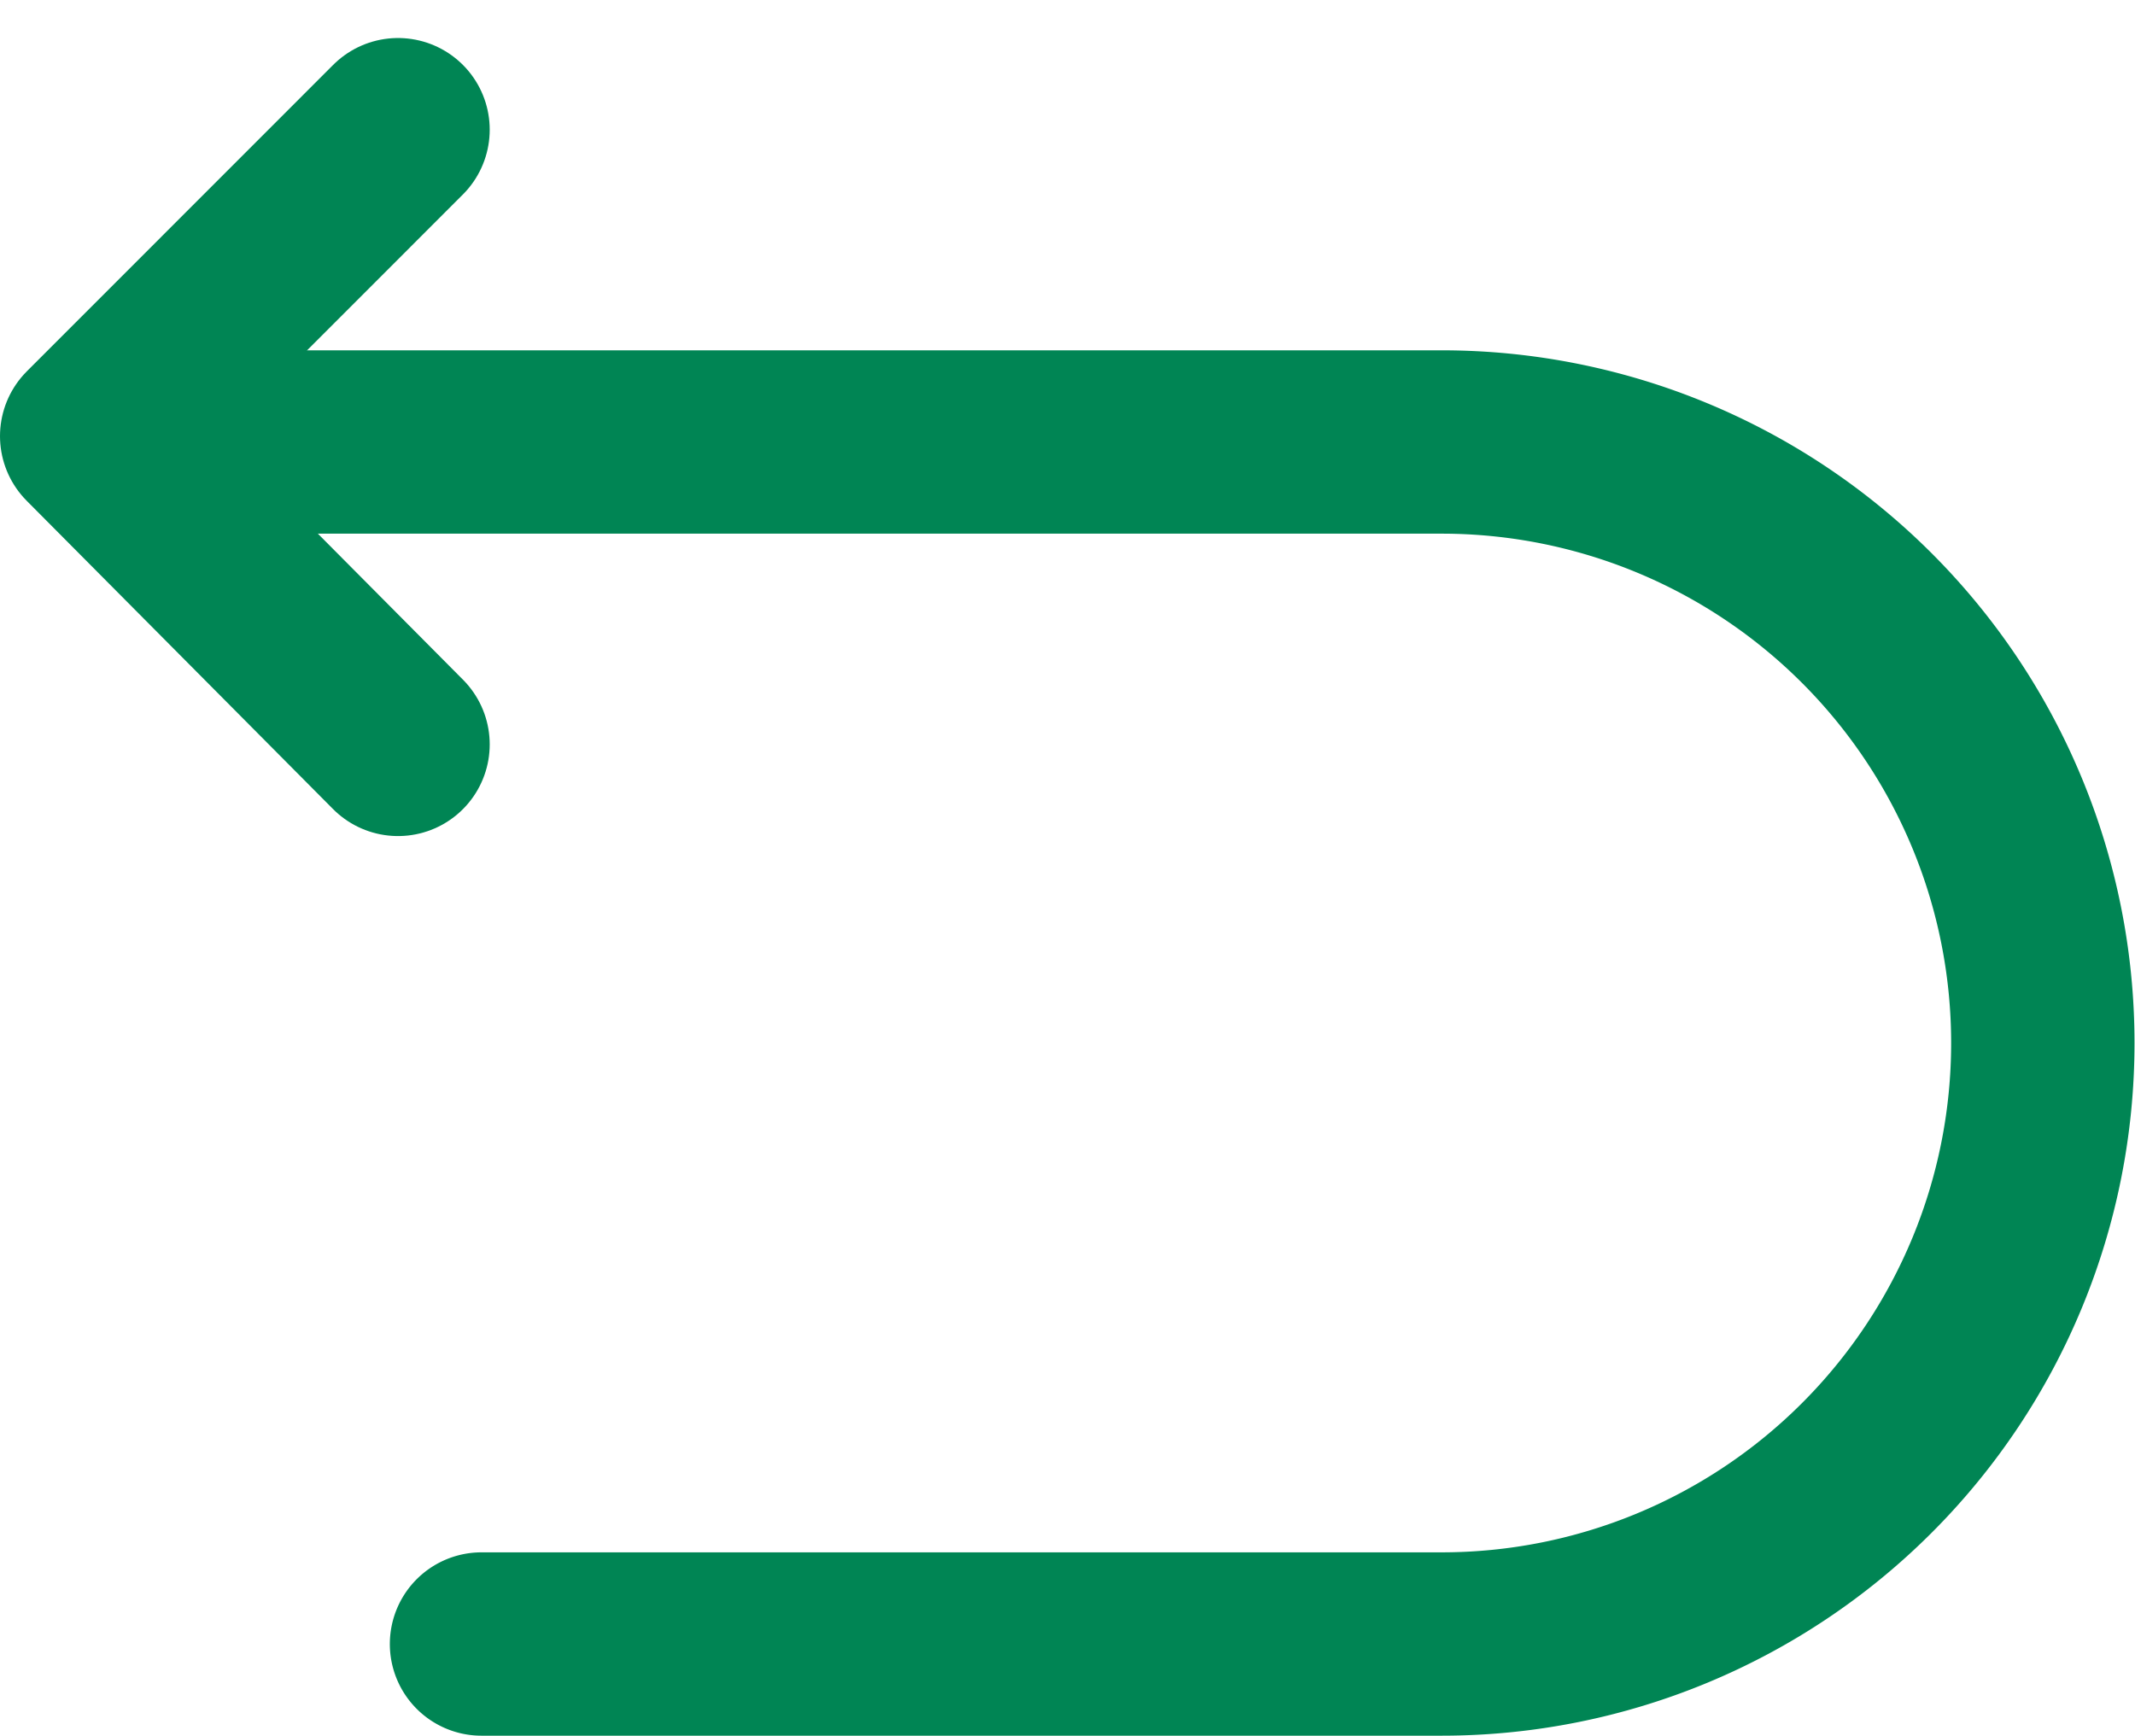 <svg xmlns="http://www.w3.org/2000/svg" width="17.465" height="14.2" viewBox="0 0 17.465 14.2">
  <g id="back-square-svgrepo-com" transform="translate(-6.25 -6.559)">
    <path id="Path_163" data-name="Path 163" d="M10.1,19.055h7.855a4.917,4.917,0,1,0,0-9.834H7.15" transform="translate(0.089 0.954)" fill="none" stroke="#008554" stroke-linecap="round" stroke-linejoin="round" stroke-miterlimit="10" stroke-width="1.5"/>
    <path id="Path_164" data-name="Path 164" d="M9.506,12.649,7,10.127,9.506,7.62" transform="translate(0 0)" fill="none" stroke="#008554" stroke-linecap="round" stroke-linejoin="round" stroke-width="1.5"/>
  </g>
</svg>
